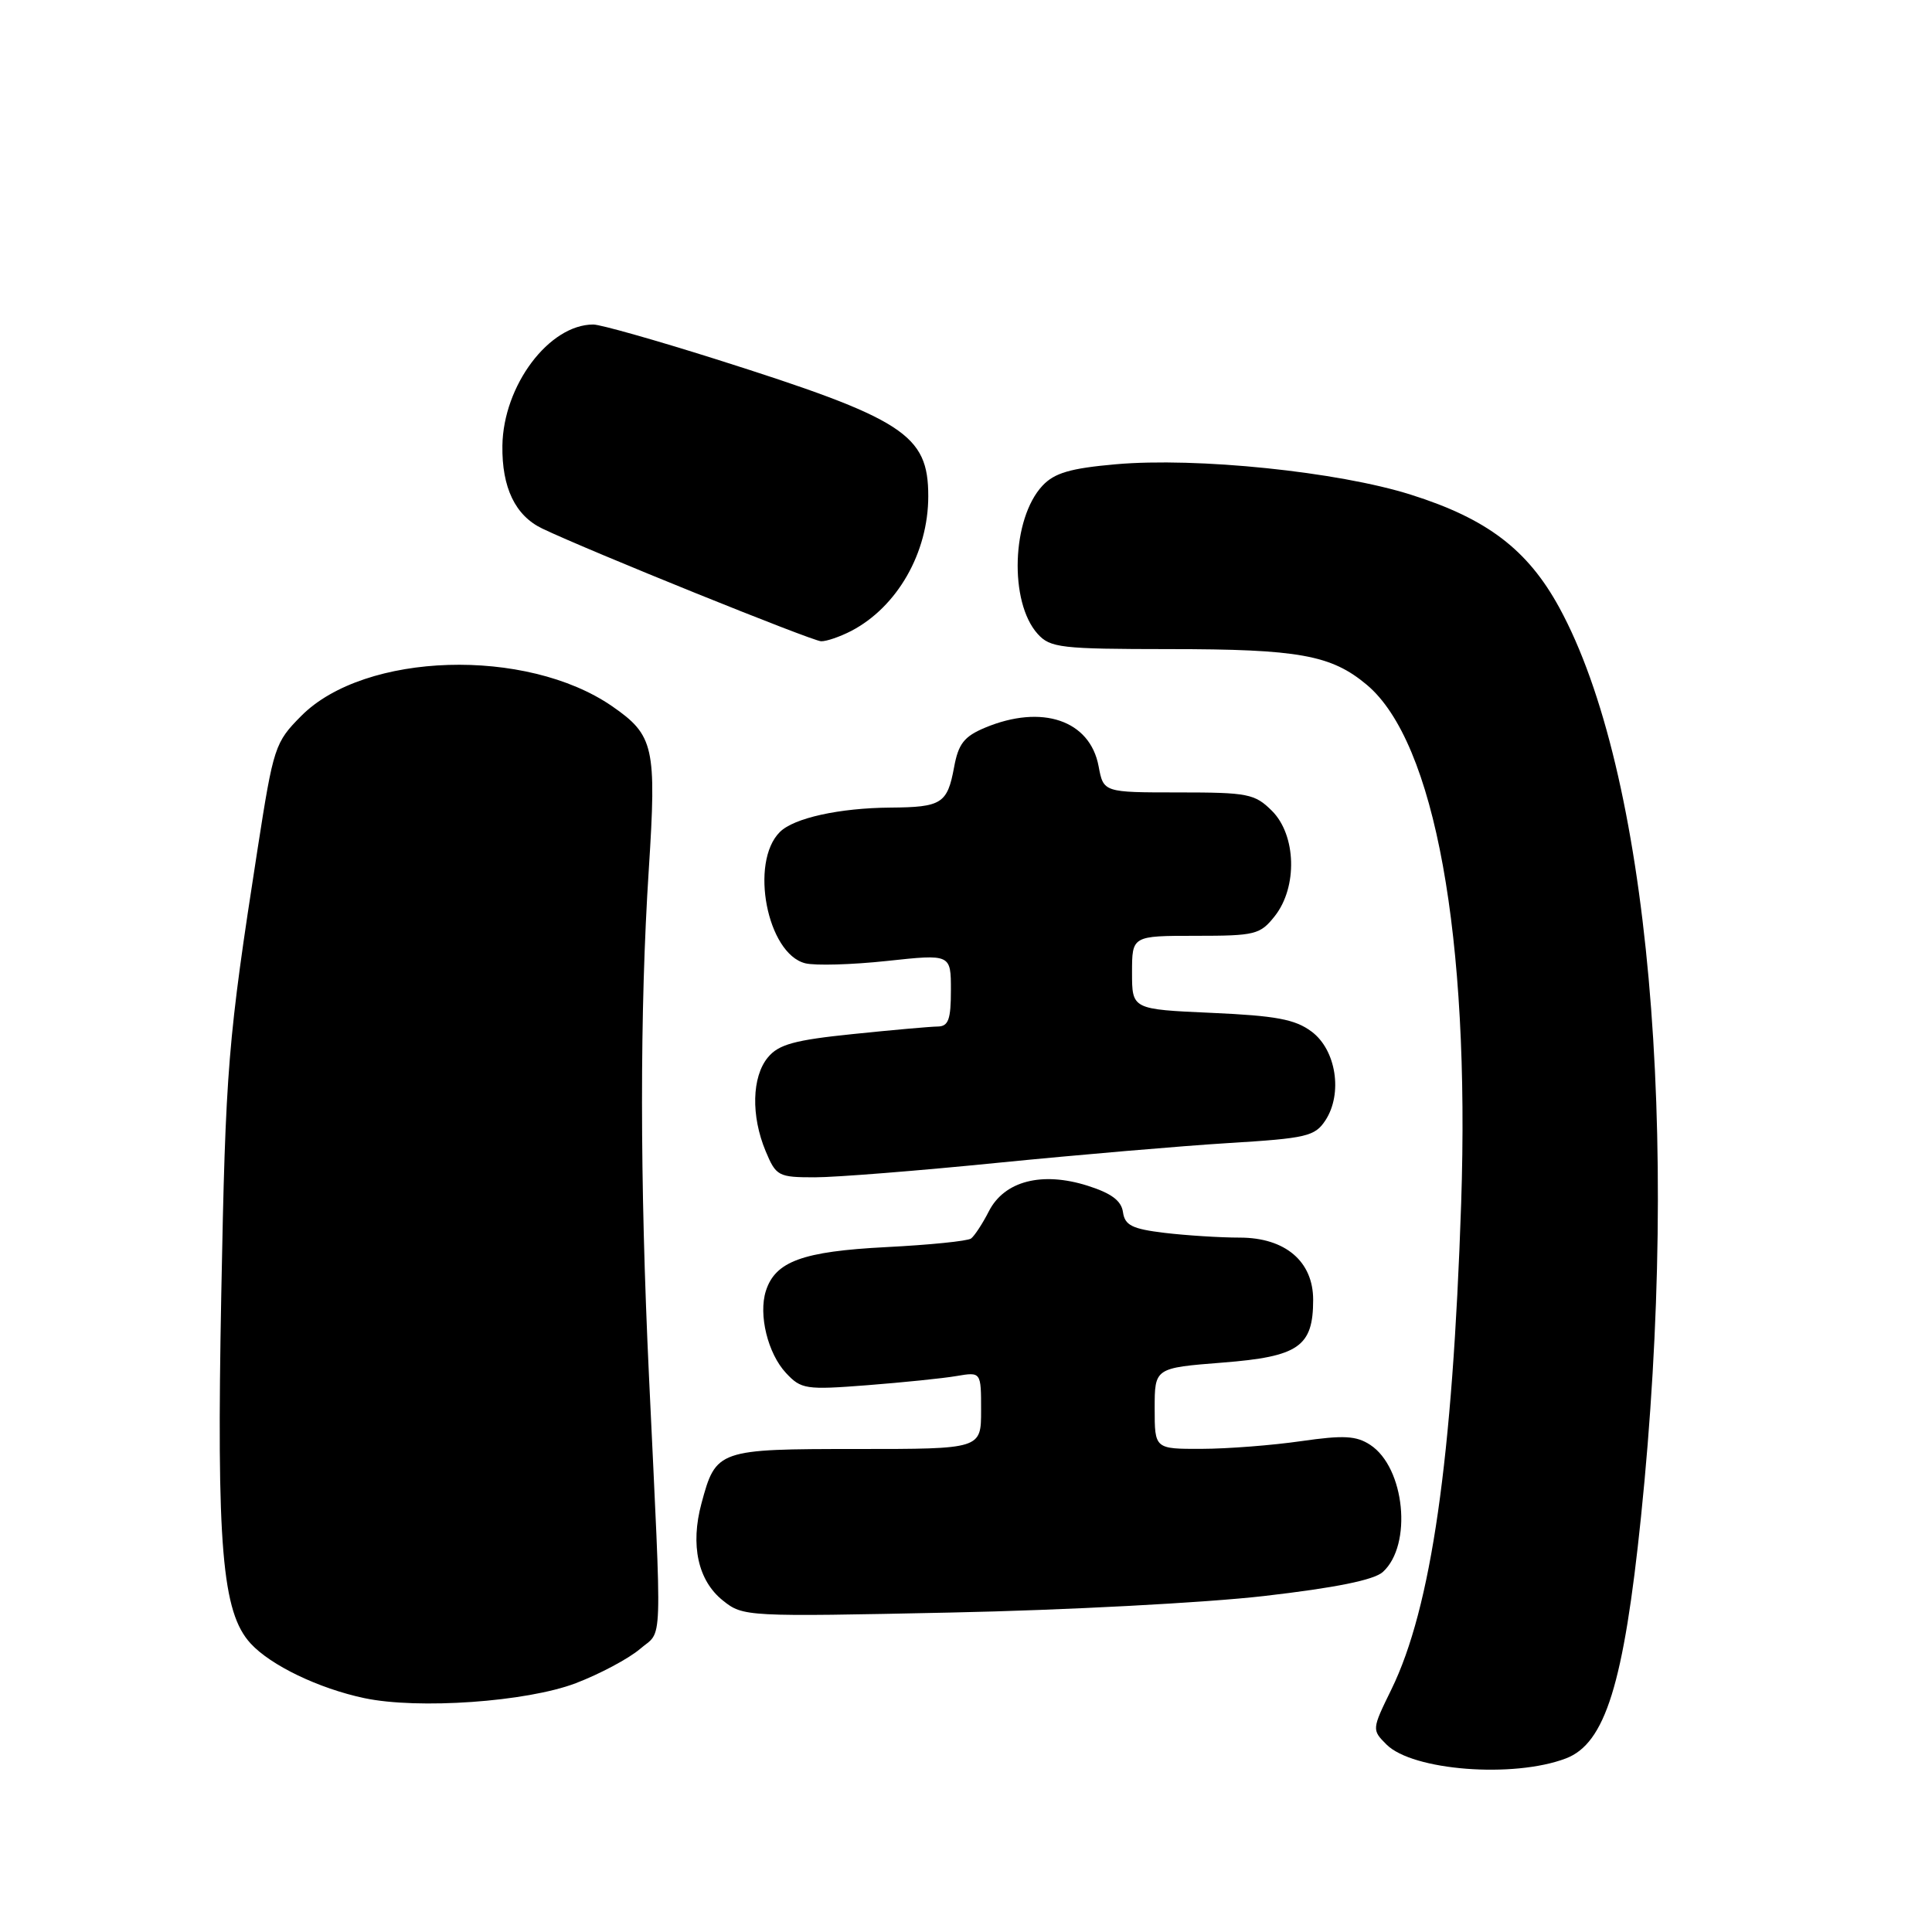 <?xml version="1.0" encoding="UTF-8" standalone="no"?>
<!DOCTYPE svg PUBLIC "-//W3C//DTD SVG 1.1//EN" "http://www.w3.org/Graphics/SVG/1.1/DTD/svg11.dtd" >
<svg xmlns="http://www.w3.org/2000/svg" xmlns:xlink="http://www.w3.org/1999/xlink" version="1.1" viewBox="0 0 256 256">
 <g >
 <path fill="currentColor"
d=" M 207.49 233.00 C 212.70 231.02 215.16 223.11 217.44 201.00 C 222.73 149.69 218.46 102.22 206.61 80.50 C 202.42 72.83 197.04 68.73 186.95 65.55 C 177.32 62.50 158.55 60.57 147.83 61.52 C 141.84 62.05 139.73 62.66 138.14 64.35 C 134.05 68.71 133.69 79.79 137.50 84.00 C 139.16 85.84 140.58 86.00 154.90 86.01 C 172.12 86.01 176.40 86.79 181.12 90.75 C 190.12 98.32 194.80 124.09 193.61 159.50 C 192.47 193.40 189.65 213.05 184.37 223.85 C 181.77 229.16 181.77 229.21 183.72 231.16 C 187.17 234.61 200.53 235.65 207.49 233.00 Z  M 76.30 223.03 C 79.49 221.81 83.31 219.77 84.80 218.50 C 87.86 215.86 87.74 219.41 86.00 182.50 C 84.77 156.46 84.76 133.85 85.97 115.18 C 87.01 98.97 86.66 97.42 81.11 93.58 C 69.75 85.74 48.34 86.40 39.93 94.85 C 36.42 98.38 36.24 98.95 34.13 112.50 C 30.17 138.00 29.90 141.28 29.32 171.50 C 28.68 204.91 29.42 213.65 33.21 217.77 C 35.87 220.67 42.23 223.73 48.27 225.01 C 55.41 226.52 69.79 225.51 76.30 223.03 Z  M 167.50 211.48 C 176.95 210.39 182.05 209.36 183.23 208.30 C 187.18 204.72 186.16 194.46 181.56 191.45 C 179.71 190.24 178.04 190.15 172.40 190.96 C 168.60 191.51 162.69 191.97 159.25 191.98 C 153.00 192.00 153.00 192.00 153.00 186.63 C 153.00 181.26 153.00 181.26 162.00 180.55 C 172.09 179.76 174.00 178.44 174.00 172.23 C 174.00 167.14 170.30 164.00 164.30 163.99 C 161.66 163.99 157.16 163.70 154.30 163.36 C 150.01 162.84 149.05 162.36 148.80 160.62 C 148.59 159.10 147.26 158.11 144.10 157.11 C 138.06 155.20 133.08 156.49 131.03 160.50 C 130.19 162.15 129.12 163.77 128.67 164.11 C 128.21 164.45 123.14 164.96 117.40 165.25 C 106.34 165.82 102.73 167.14 101.48 171.06 C 100.48 174.21 101.74 179.35 104.15 181.93 C 106.15 184.08 106.77 184.18 114.89 183.55 C 119.62 183.18 124.96 182.64 126.75 182.33 C 130.00 181.78 130.00 181.78 130.00 186.89 C 130.00 192.00 130.00 192.00 113.57 192.00 C 95.12 192.00 94.86 192.09 92.95 199.20 C 91.45 204.75 92.49 209.45 95.79 212.08 C 98.46 214.22 98.87 214.24 126.00 213.67 C 141.12 213.36 159.80 212.37 167.50 211.48 Z  M 132.27 154.07 C 142.85 153.02 156.59 151.84 162.80 151.46 C 173.12 150.83 174.23 150.57 175.62 148.46 C 177.95 144.91 177.05 139.11 173.79 136.69 C 171.61 135.06 169.06 134.59 160.54 134.21 C 150.00 133.74 150.00 133.74 150.00 128.87 C 150.00 124.00 150.00 124.00 158.43 124.00 C 166.34 124.00 166.98 123.84 168.93 121.37 C 171.95 117.52 171.76 110.67 168.55 107.45 C 166.27 105.18 165.37 105.00 156.16 105.00 C 146.22 105.00 146.22 105.00 145.57 101.53 C 144.43 95.43 138.06 93.28 130.53 96.42 C 127.75 97.58 126.99 98.56 126.42 101.67 C 125.53 106.48 124.77 106.96 118.00 107.01 C 111.24 107.06 105.18 108.39 103.33 110.25 C 99.30 114.27 101.65 126.37 106.70 127.64 C 108.01 127.97 112.88 127.83 117.54 127.33 C 126.00 126.42 126.00 126.42 126.00 131.21 C 126.00 135.10 125.67 136.00 124.25 136.02 C 123.29 136.03 118.22 136.48 113.00 137.02 C 105.28 137.81 103.17 138.39 101.75 140.11 C 99.62 142.68 99.50 147.86 101.45 152.53 C 102.83 155.84 103.13 156.00 107.97 156.00 C 110.76 156.00 121.70 155.13 132.27 154.07 Z  M 112.80 83.60 C 118.89 80.42 123.00 73.24 123.00 65.75 C 123.00 57.55 119.83 55.50 94.85 47.59 C 86.87 45.07 79.56 43.00 78.62 43.00 C 72.75 43.00 66.69 51.08 66.57 59.05 C 66.49 64.61 68.28 68.33 71.86 70.04 C 77.98 72.97 107.61 84.94 108.80 84.97 C 109.51 84.99 111.31 84.37 112.80 83.60 Z "/>
</g>
</svg>